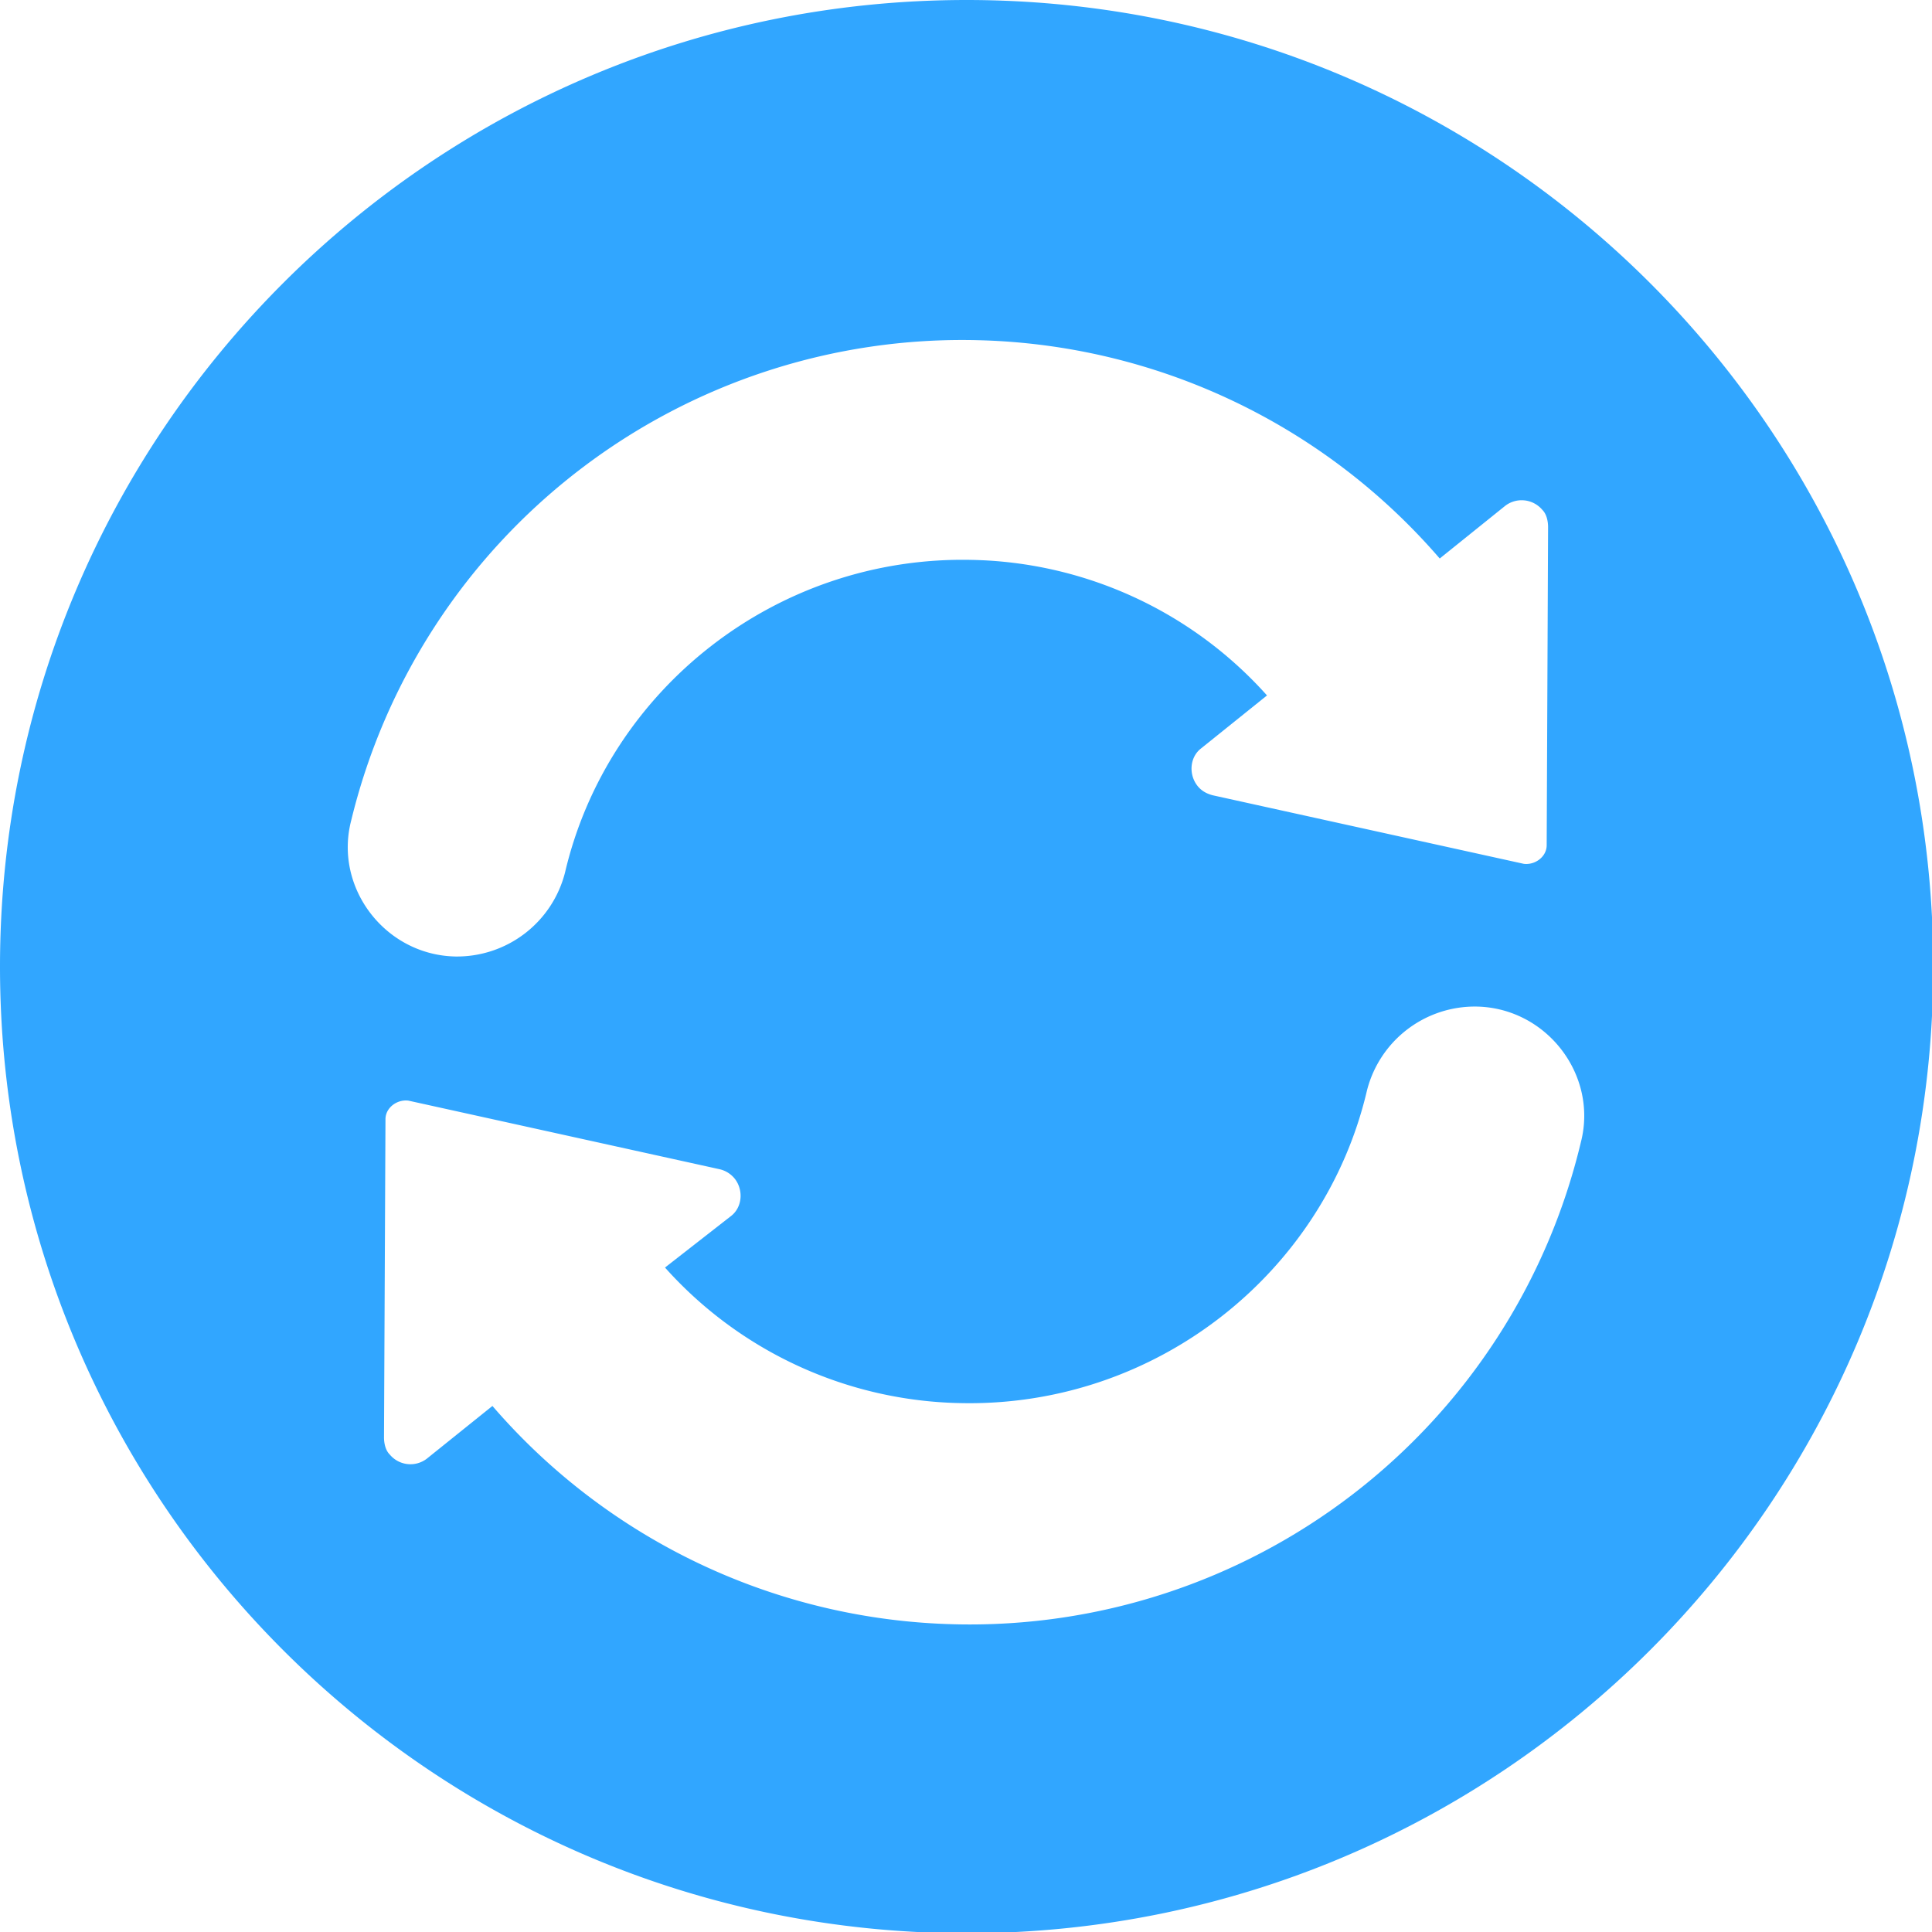 <svg width="25" height="25" xmlns="http://www.w3.org/2000/svg"><path d="M25.016 12.508c0 6.908-5.6 12.508-12.508 12.508C5.6 25.016 0 19.416 0 12.508 0 5.6 5.6 0 12.508 0c6.908 0 12.508 5.6 12.508 12.508zm-5.537-5.964l-.849.683a8.148 8.148 0 00-5.982-2.825 8.135 8.135 0 00-8.105 6.221c-.222.867.443 1.735 1.348 1.754a1.443 1.443 0 001.421-1.089c.554-2.363 2.732-4.098 5.261-4.043a5.26 5.26 0 013.822 1.754l-.85.683c-.148.111-.166.332-.055.48.055.074.13.11.203.129l4.025.887c.148.018.296-.093.296-.241l.018-4.117c0-.073-.018-.166-.073-.221a.35.35 0 00-.48-.055zM5.522 18.876l.85-.683a8.144 8.144 0 005.981 2.825 8.128 8.128 0 008.104-6.24c.222-.867-.443-1.735-1.348-1.753a1.44 1.44 0 00-1.421 1.088c-.554 2.363-2.733 4.099-5.262 4.043a5.26 5.26 0 01-3.821-1.754l.851-.664c.148-.111.167-.332.056-.48a.351.351 0 00-.204-.129l-4.024-.887c-.148-.018-.296.093-.296.241L4.969 18.6c0 .073.018.166.074.221a.348.348 0 00.479.055z" fill="#31a6ff"/></svg>